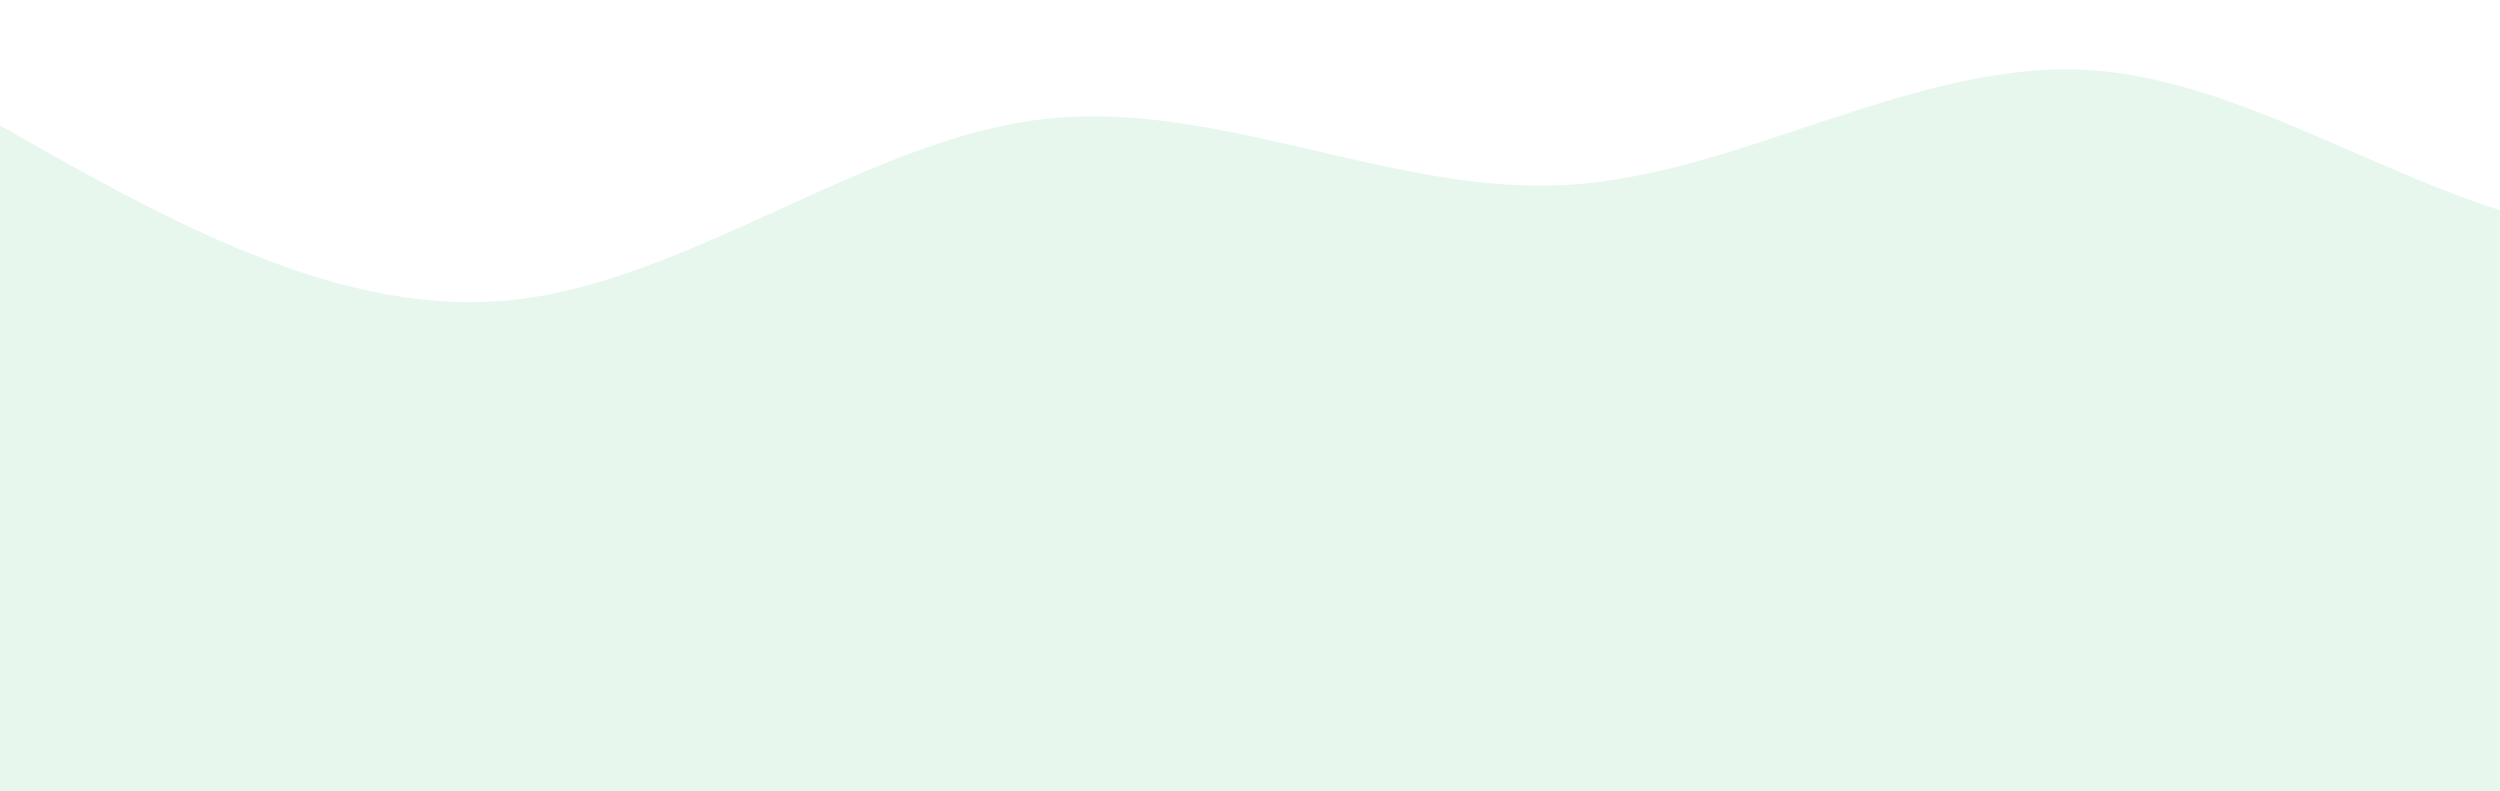 <svg width="474" height="150" viewBox="0 0 474 150" fill="none" xmlns="http://www.w3.org/2000/svg">
<path d="M-2 22.641C31.222 41.591 64.444 60.542 97.667 56.811C130.889 53.08 164.111 26.671 197.333 22.641C230.557 18.614 263.778 36.966 297 35.068C330.222 33.17 363.443 11.019 396.667 13.322C429.889 15.628 463.111 42.38 496.333 44.387C529.557 46.39 562.778 23.644 596 0.898V190.381C562.778 190.381 529.557 190.381 496.333 190.381C463.111 190.381 429.889 190.381 396.667 190.381C363.443 190.381 330.222 190.381 297 190.381C263.778 190.381 230.557 190.381 197.333 190.381C164.111 190.381 130.889 190.381 97.667 190.381C64.444 190.381 31.222 190.381 -2 190.381V22.641Z" fill="#88D3A0" fill-opacity="0.19"/>
</svg>
